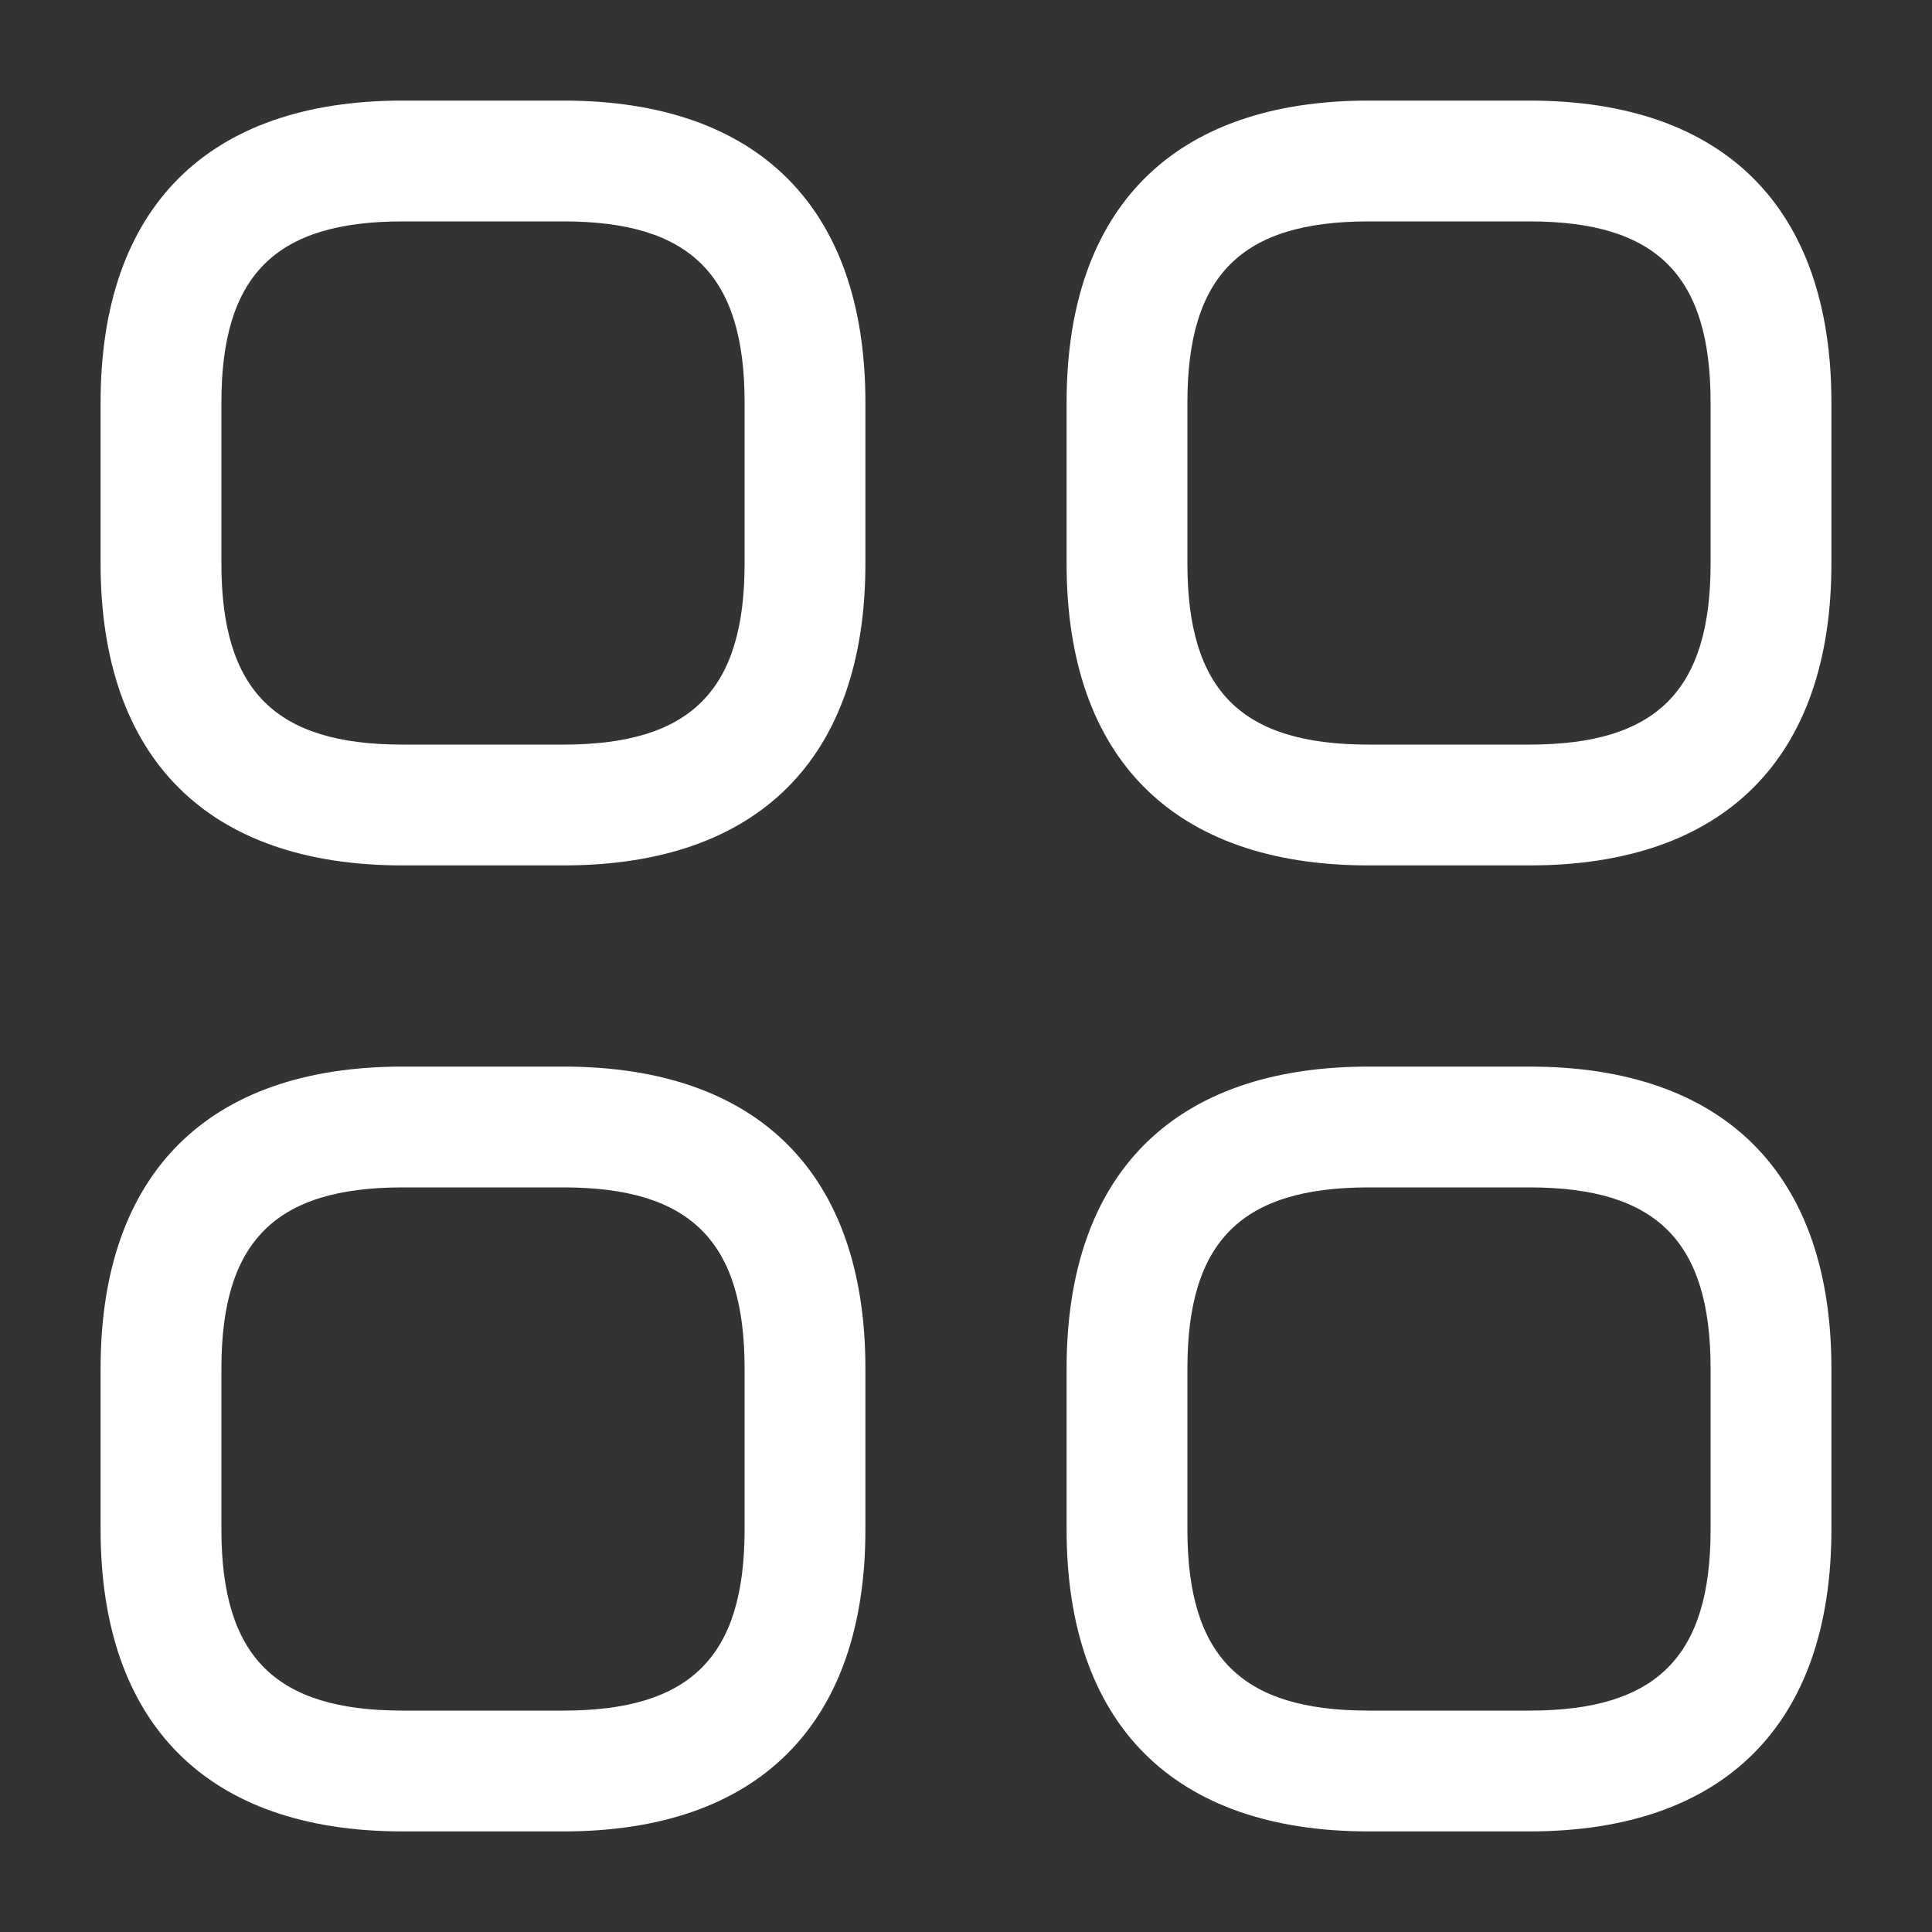 <svg width="30" height="30" viewBox="0 0 30 30" fill="none" xmlns="http://www.w3.org/2000/svg">
<rect x="0" y="0" width="30" height="30" fill="#333333" stroke="none"/>
<path d="M8.75 13.438H6.25C3.225 13.438 1.562 11.775 1.562 8.75V6.25C1.562 3.225 3.225 1.562 6.25 1.562H8.75C11.775 1.562 13.438 3.225 13.438 6.25V8.75C13.438 11.775 11.775 13.438 8.75 13.438ZM6.25 3.438C4.275 3.438 3.438 4.275 3.438 6.25V8.75C3.438 10.725 4.275 11.562 6.25 11.562H8.75C10.725 11.562 11.562 10.725 11.562 8.75V6.25C11.562 4.275 10.725 3.438 8.75 3.438H6.25Z" fill="white"/>
<path d="M23.75 13.438H21.25C18.225 13.438 16.562 11.775 16.562 8.75V6.25C16.562 3.225 18.225 1.562 21.25 1.562H23.75C26.775 1.562 28.438 3.225 28.438 6.25V8.75C28.438 11.775 26.775 13.438 23.75 13.438ZM21.25 3.438C19.275 3.438 18.438 4.275 18.438 6.25V8.75C18.438 10.725 19.275 11.562 21.25 11.562H23.75C25.725 11.562 26.562 10.725 26.562 8.75V6.25C26.562 4.275 25.725 3.438 23.75 3.438H21.25Z" fill="white"/>
<path d="M23.75 28.438H21.25C18.225 28.438 16.562 26.775 16.562 23.75V21.25C16.562 18.225 18.225 16.562 21.25 16.562H23.75C26.775 16.562 28.438 18.225 28.438 21.25V23.75C28.438 26.775 26.775 28.438 23.75 28.438ZM21.25 18.438C19.275 18.438 18.438 19.275 18.438 21.25V23.75C18.438 25.725 19.275 26.562 21.25 26.562H23.75C25.725 26.562 26.562 25.725 26.562 23.75V21.25C26.562 19.275 25.725 18.438 23.75 18.438H21.25Z" fill="white"/>
<path d="M8.75 28.438H6.25C3.225 28.438 1.562 26.775 1.562 23.75V21.25C1.562 18.225 3.225 16.562 6.25 16.562H8.75C11.775 16.562 13.438 18.225 13.438 21.25V23.75C13.438 26.775 11.775 28.438 8.75 28.438ZM6.25 18.438C4.275 18.438 3.438 19.275 3.438 21.25V23.75C3.438 25.725 4.275 26.562 6.25 26.562H8.75C10.725 26.562 11.562 25.725 11.562 23.75V21.25C11.562 19.275 10.725 18.438 8.75 18.438H6.25Z" fill="white"/>
</svg>
